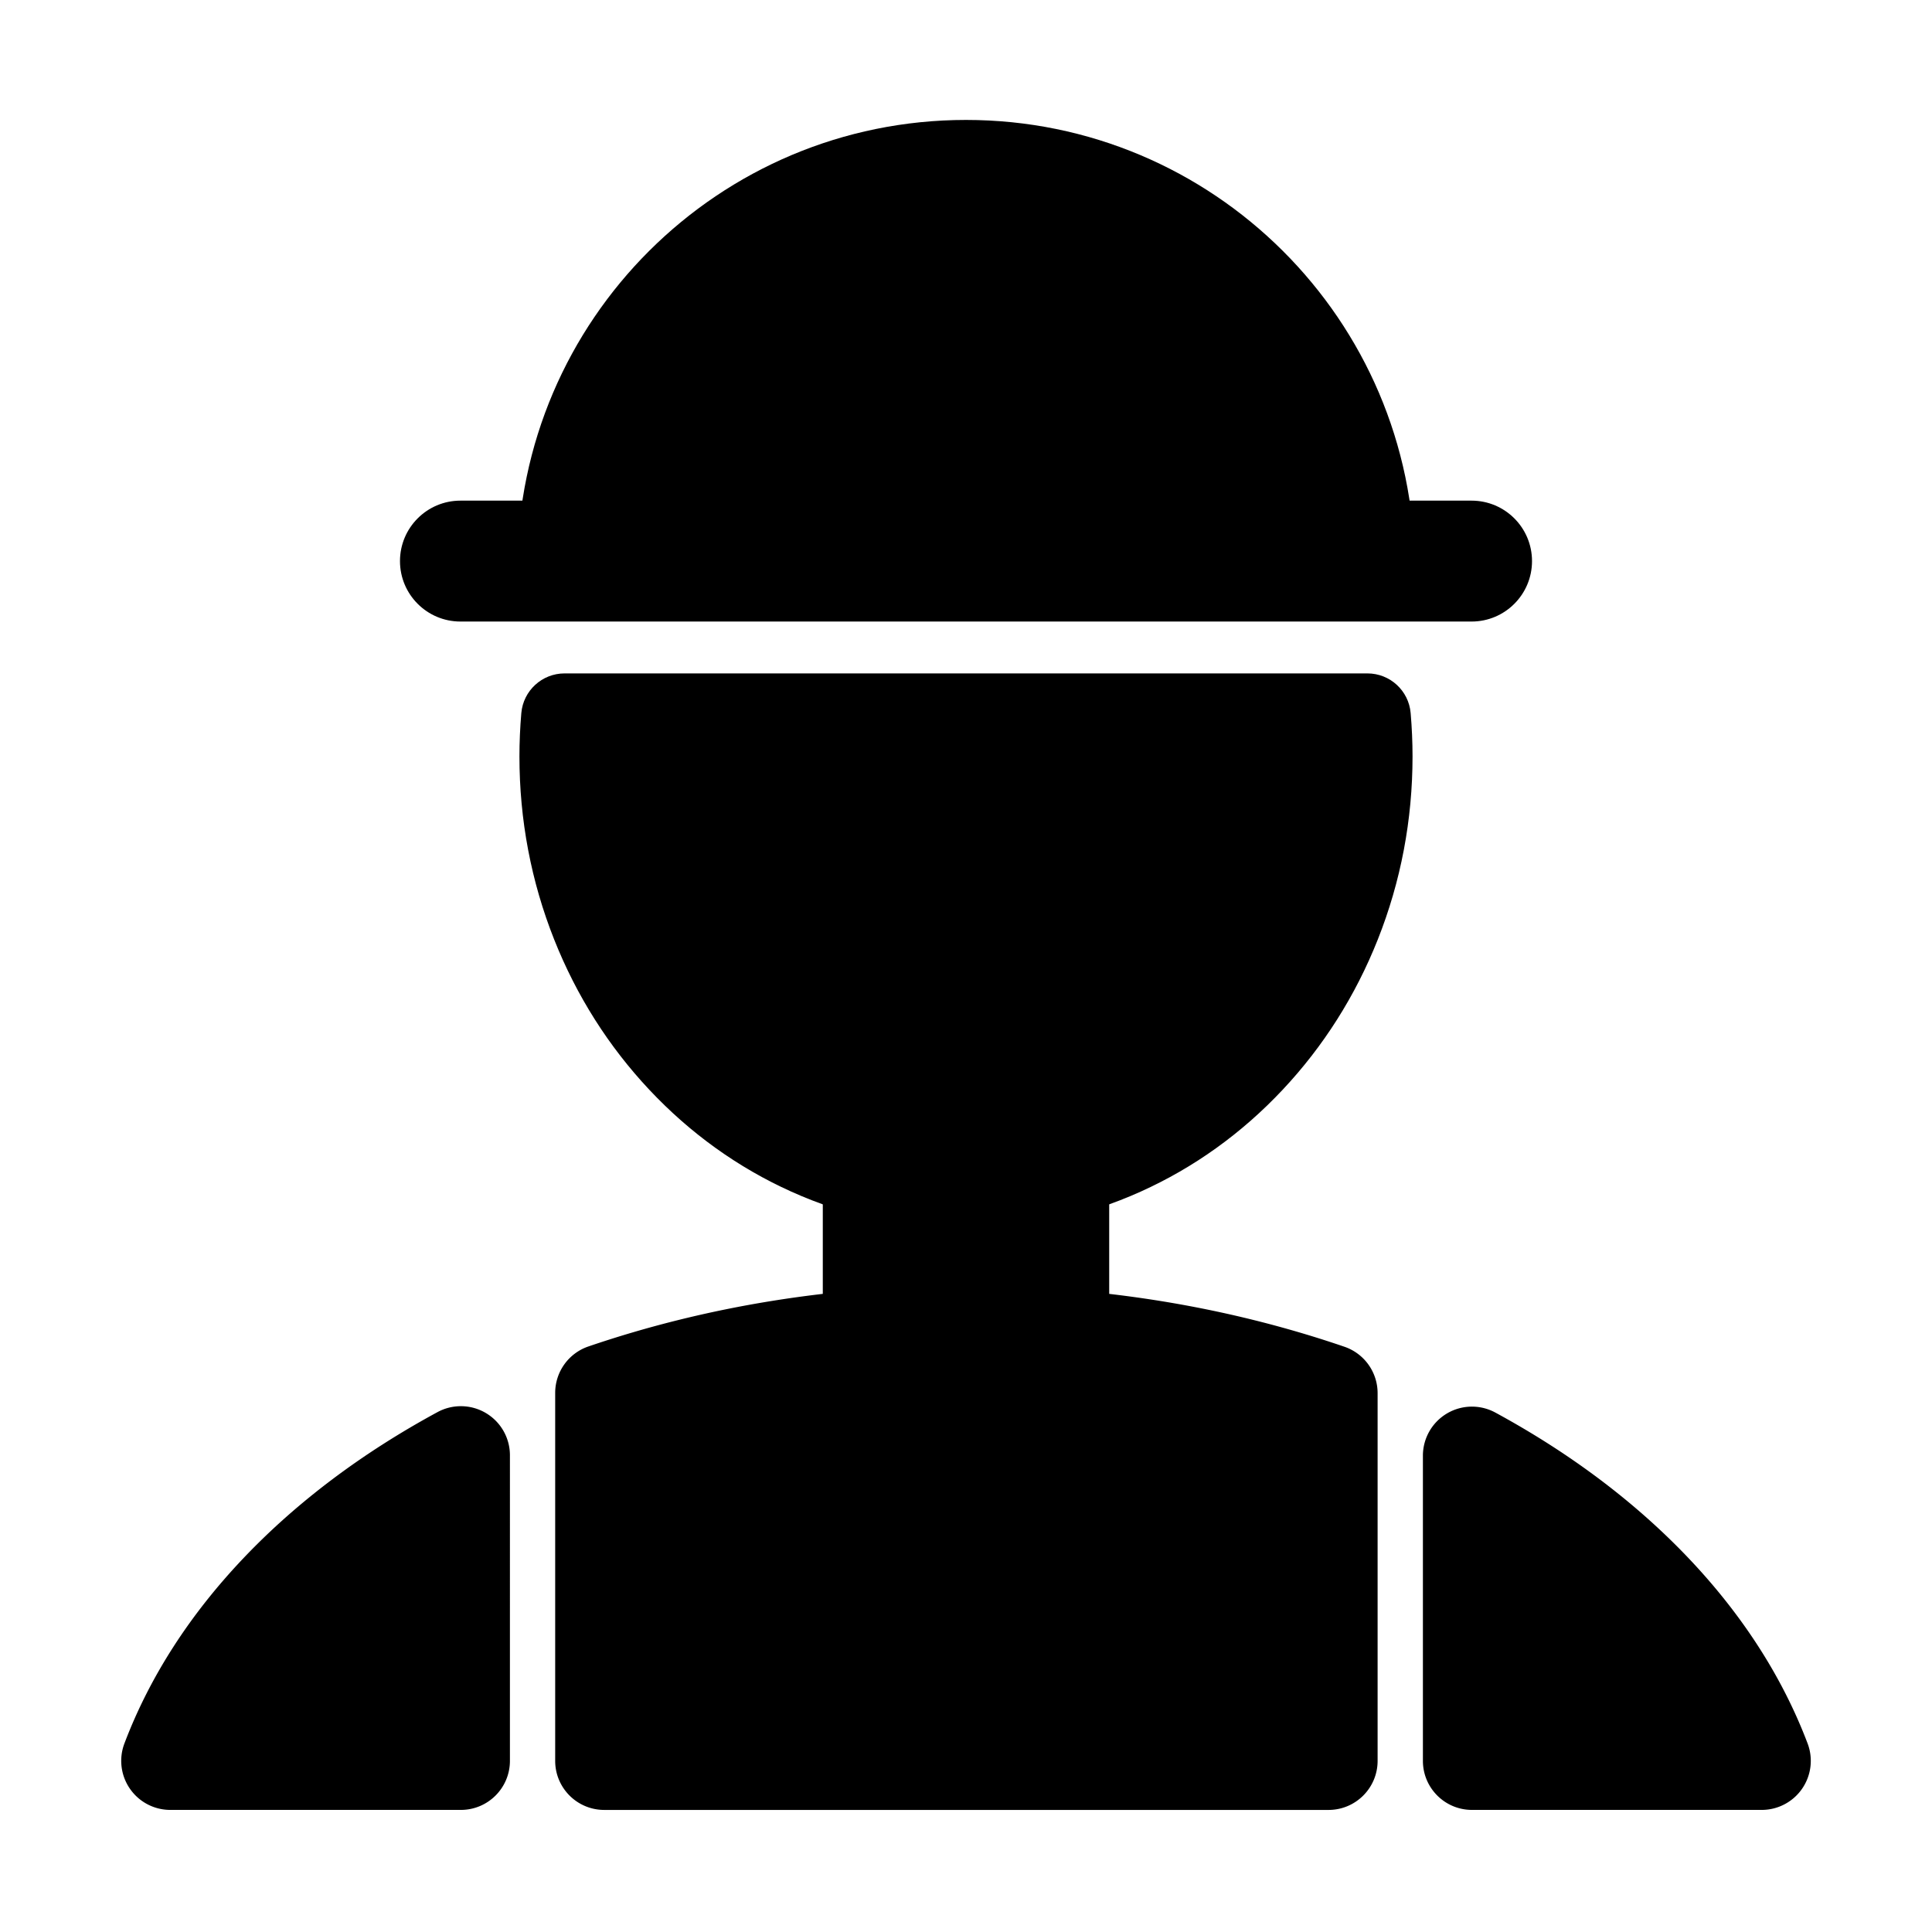 <?xml version="1.0" standalone="no"?><!DOCTYPE svg PUBLIC "-//W3C//DTD SVG 1.1//EN" "http://www.w3.org/Graphics/SVG/1.1/DTD/svg11.dtd"><svg t="1649894155041" class="icon" viewBox="0 0 1024 1024" version="1.1" xmlns="http://www.w3.org/2000/svg" p-id="5792" xmlns:xlink="http://www.w3.org/1999/xlink" width="100" height="100"><defs><style type="text/css">@font-face { font-family: feedback-iconfont; src: url("//at.alicdn.com/t/font_1031158_u69w8yhxdu.woff2?t=1630033759944") format("woff2"), url("//at.alicdn.com/t/font_1031158_u69w8yhxdu.woff?t=1630033759944") format("woff"), url("//at.alicdn.com/t/font_1031158_u69w8yhxdu.ttf?t=1630033759944") format("truetype"); }
</style></defs><path d="M779.96 329.43H244.04c-17.69 0-32.04-14.34-32.04-32.04 0-17.69 14.34-32.04 32.04-32.04h535.92c17.69 0 32.04 14.34 32.04 32.04 0 17.69-14.34 32.04-32.04 32.04z" p-id="5793"></path><path d="M749.83 300.54C749.36 169.58 643.06 63.57 512 63.57S274.64 169.58 274.17 300.54h475.66zM512 639.98c-60.29 0-116.93-24.96-159.48-70.28-42.37-45.12-65.7-105.06-65.7-168.79 0-7.2 0.32-14.59 0.96-21.97 0.51-5.95 5.49-10.52 11.46-10.52h425.54c5.97 0 10.95 4.57 11.46 10.52 0.63 7.38 0.96 14.77 0.96 21.97 0 63.72-23.33 123.66-65.7 168.79-42.57 45.32-99.21 70.28-159.5 70.28z" p-id="5794"></path><path d="M724.77 379.92c0.59 6.91 0.91 13.91 0.91 20.99 0 125.68-95.67 227.57-213.69 227.57S298.31 526.59 298.31 400.91c0-7.08 0.32-14.08 0.91-20.99h425.55m0-23H299.23c-11.94 0-21.89 9.14-22.92 21.03-0.66 7.71-1 15.43-1 22.96 0 33.64 6.2 66.3 18.42 97.07 11.83 29.8 28.79 56.57 50.4 79.59 21.71 23.12 47.02 41.28 75.24 54 29.33 13.21 60.5 19.91 92.62 19.91s63.29-6.7 92.62-19.91c28.22-12.71 53.54-30.88 75.24-54 21.61-23.02 38.57-49.79 50.4-79.59 12.22-30.77 18.42-63.43 18.42-97.07 0-7.53-0.34-15.25-1-22.96-1-11.89-10.96-21.03-22.9-21.03z" p-id="5795"></path><path d="M436.1 579.47h151.8v171.95H436.1z" p-id="5796"></path><path d="M780.17 946.29c-7.18 0-13-5.82-13-13V771.54c0-4.58 2.41-8.83 6.35-11.17a12.94 12.94 0 0 1 6.65-1.83c2.13 0 4.27 0.52 6.2 1.58 38.36 20.84 71.51 45.74 98.53 74.01 27.71 29.01 48.24 60.82 61.02 94.56a12.996 12.996 0 0 1-12.16 17.6H780.17z" p-id="5797"></path><path d="M780.17 771.54c74.06 40.22 128.96 96.71 153.59 161.75H780.17V771.54m0-26c-4.6 0-9.2 1.22-13.29 3.65a26.01 26.01 0 0 0-12.71 22.35v161.75c0 14.36 11.64 26 26 26h153.59c8.54 0 16.54-4.2 21.39-11.23a25.993 25.993 0 0 0 2.92-23.98c-13.4-35.37-34.86-68.66-63.78-98.93-27.95-29.25-62.17-54.98-101.72-76.46-3.87-2.1-8.14-3.15-12.4-3.15zM320.27 946.29c-7.18 0-13-5.82-13-13V738.25c0-5.56 3.54-10.51 8.8-12.3 61.33-20.92 127.25-31.52 195.93-31.52 68.86 0 134.92 10.66 196.37 31.67 5.26 1.8 8.79 6.74 8.79 12.3v194.89c0 7.18-5.82 13-13 13H320.27z" p-id="5798"></path><path d="M512 707.43c68.97 0 134.19 11.14 192.17 30.97v194.89h-383.9V738.26c57.87-19.74 122.93-30.83 191.73-30.83m0-26c-70.11 0-137.44 10.84-200.13 32.22a25.998 25.998 0 0 0-17.61 24.61V933.3c0 14.36 11.64 26 26 26h383.9c14.36 0 26-11.64 26-26V738.4a26 26 0 0 0-17.59-24.6c-62.8-21.48-130.28-32.37-200.57-32.37z" p-id="5799"></path><path d="M90.24 946.29c-4.27 0-8.27-2.1-10.7-5.61s-2.97-8-1.46-11.99c12.8-33.8 33.39-65.67 61.18-94.72 27.09-28.32 60.33-53.25 98.81-74.09a12.94 12.94 0 0 1 6.19-1.57c2.3 0 4.61 0.61 6.65 1.83 3.94 2.34 6.35 6.59 6.35 11.17v161.98c0 7.18-5.82 13-13 13H90.24z" p-id="5800"></path><path d="M244.27 771.31v161.98H90.24c24.69-65.16 79.75-121.74 154.03-161.98m0-26c-4.26 0-8.52 1.04-12.38 3.14-39.66 21.49-73.99 47.24-102.01 76.53-29.01 30.32-50.52 63.66-63.94 99.1a25.993 25.993 0 0 0 2.92 23.98 25.992 25.992 0 0 0 21.39 11.23h154.02c14.36 0 26-11.64 26-26V771.31c0-9.16-4.82-17.65-12.7-22.34a25.933 25.933 0 0 0-13.3-3.66z" p-id="5801"></path></svg>